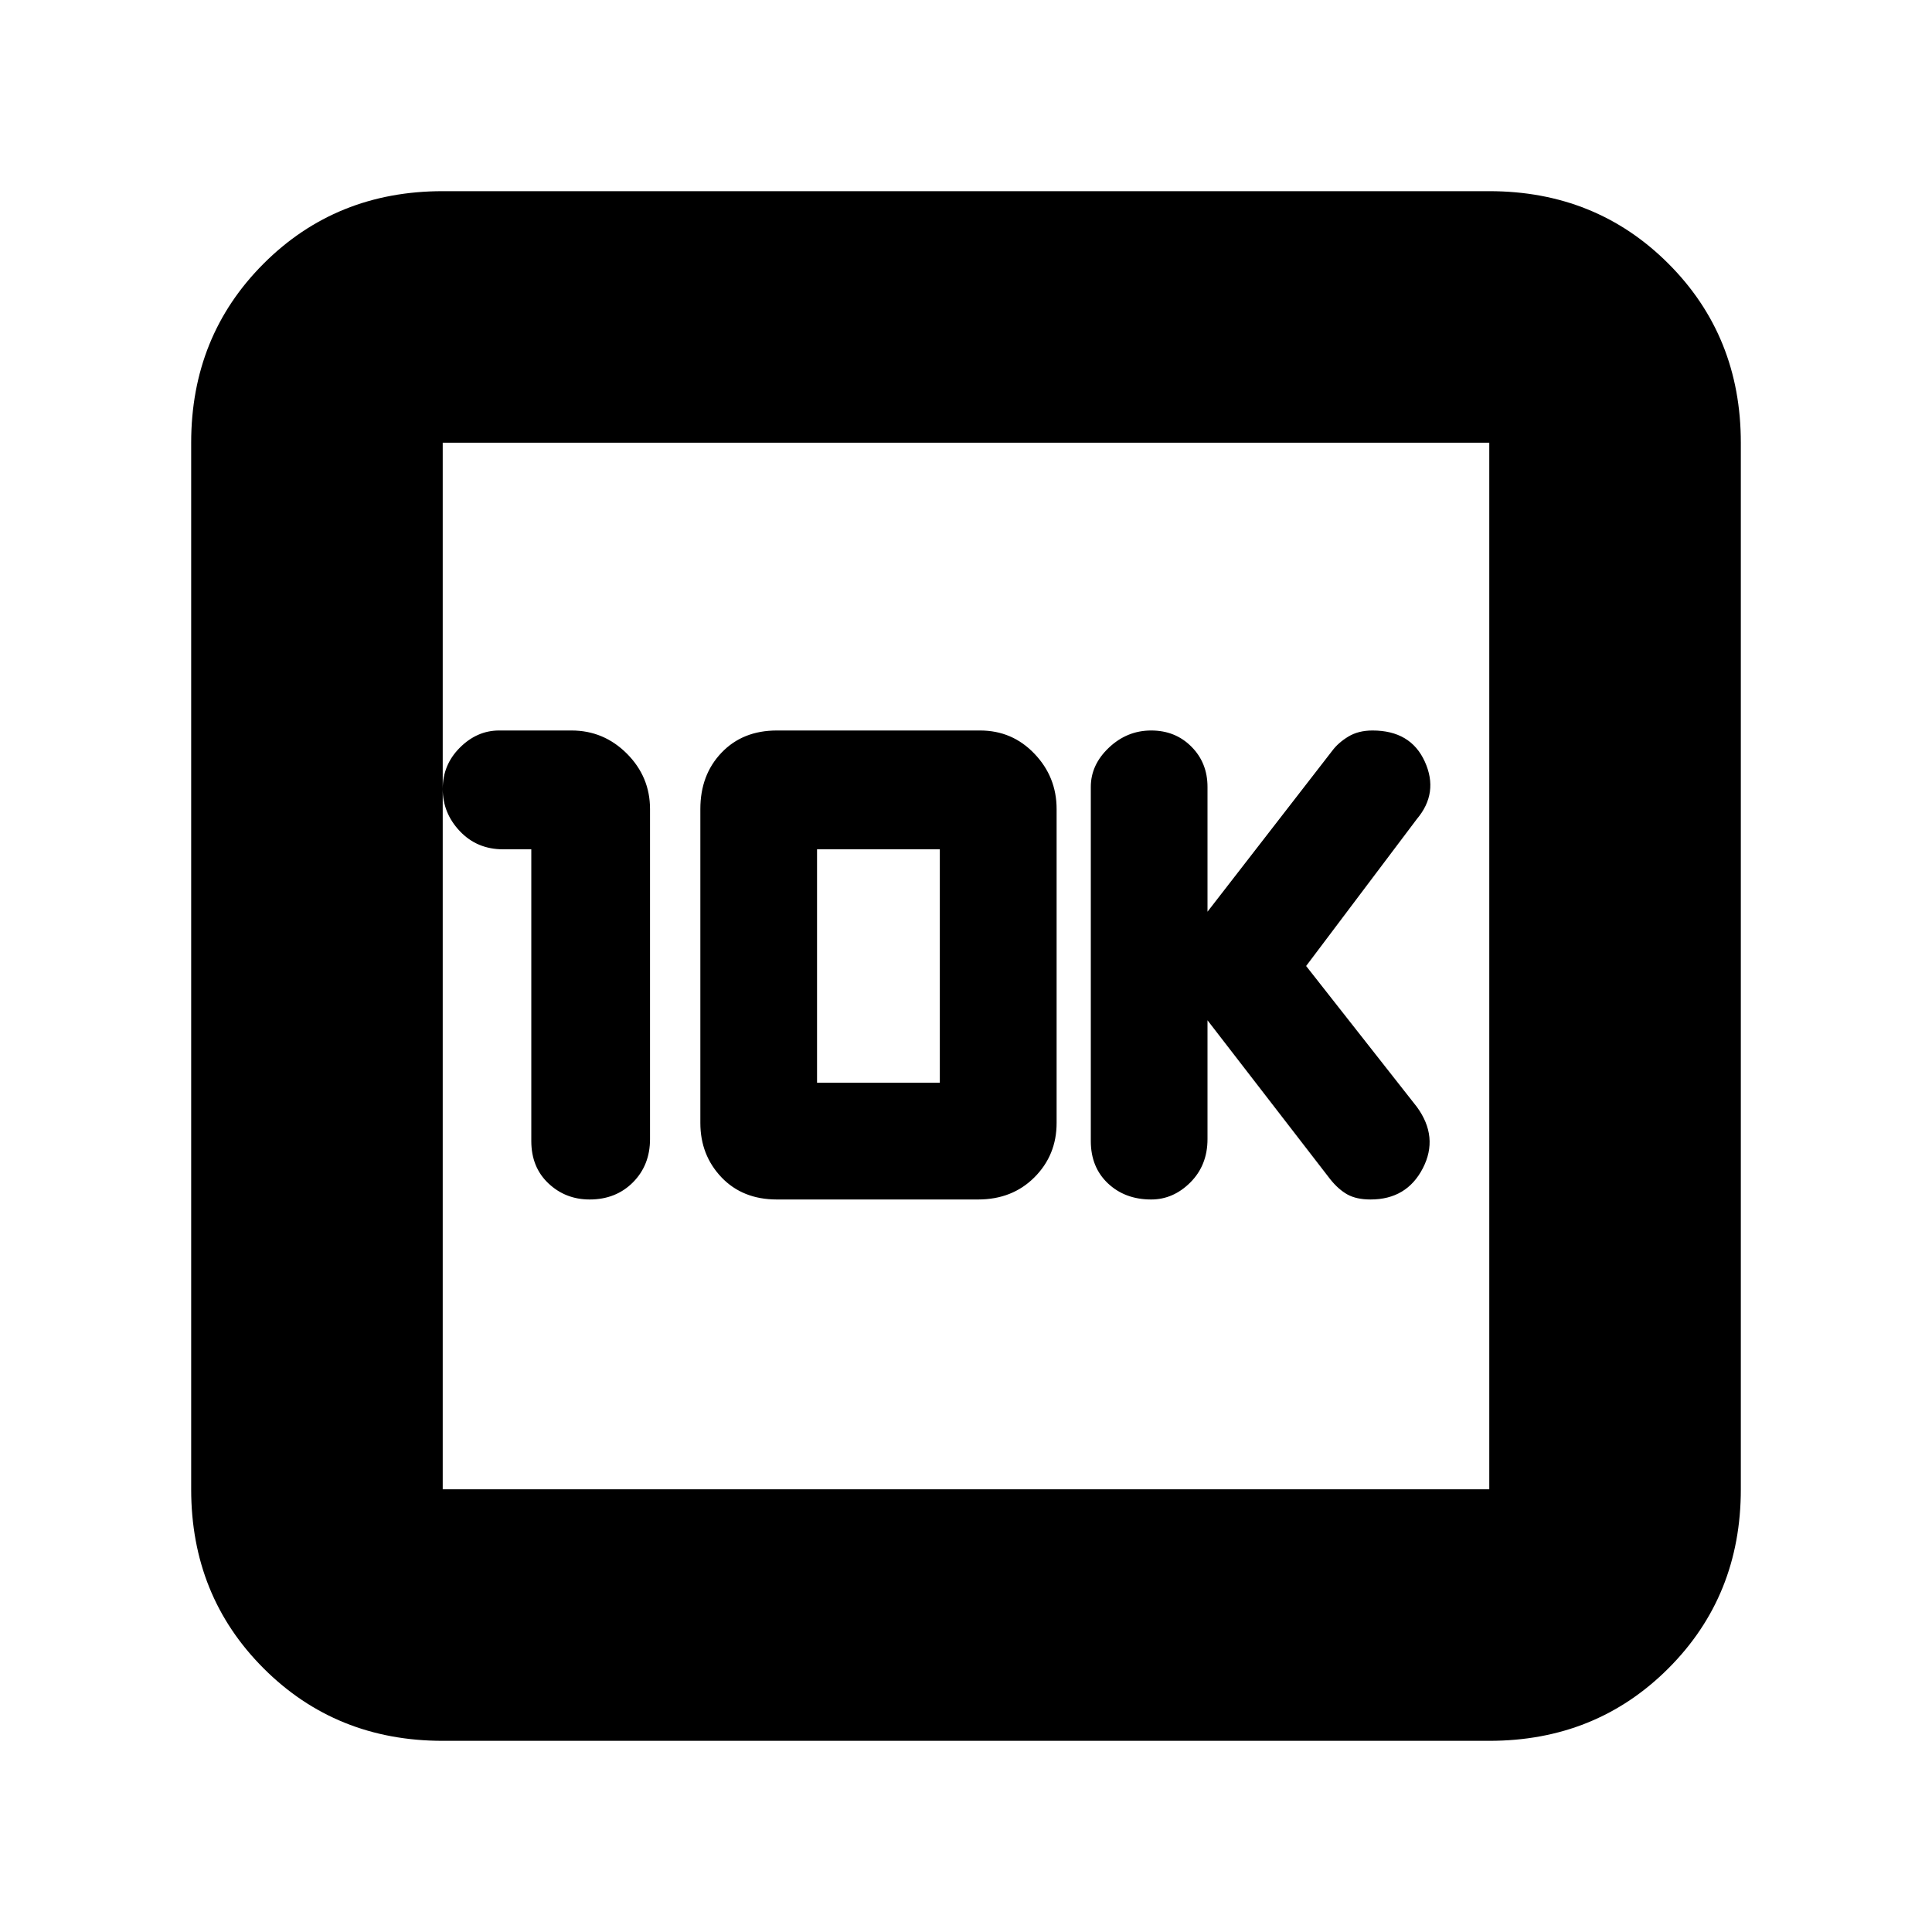 <svg xmlns="http://www.w3.org/2000/svg" height="20" width="20"><path d="M11.917 12.417q.229 0 .406-.177.177-.178.177-.448v-1.23l1.271 1.646q.083.104.177.157.094.052.24.052.374 0 .541-.323.167-.323-.062-.636L13.521 10l1.146-1.521q.229-.271.083-.594-.146-.323-.542-.323-.146 0-.25.063-.104.063-.166.146L12.5 9.438V8.146q0-.25-.167-.417-.166-.167-.416-.167-.25 0-.438.178-.187.177-.187.406v3.666q0 .271.177.438.177.167.448.167ZM5.5 8.792v3.02q0 .271.177.438.177.167.427.167.271 0 .448-.177.177-.178.177-.448V8.375q0-.333-.239-.573-.24-.24-.573-.24h-.75q-.229 0-.407.178-.177.177-.177.427t.177.437q.178.188.448.188Zm2.542 3.625h2.083q.354 0 .583-.229.23-.23.23-.563v-3.25q0-.333-.23-.573-.229-.24-.562-.24H8.042q-.354 0-.573.23-.219.229-.219.583v3.25q0 .333.219.563.219.229.573.229Zm.416-1.209V8.792h1.271v2.416Zm-3.875 6.813q-1.104 0-1.854-.75t-.75-1.854V4.583q0-1.104.75-1.854t1.854-.75h10.834q1.104 0 1.854.75t.75 1.854v10.834q0 1.104-.75 1.854t-1.854.75Zm0-2.604h10.834V4.583H4.583v10.834Zm0-10.834v10.834V4.583Z"/></svg>